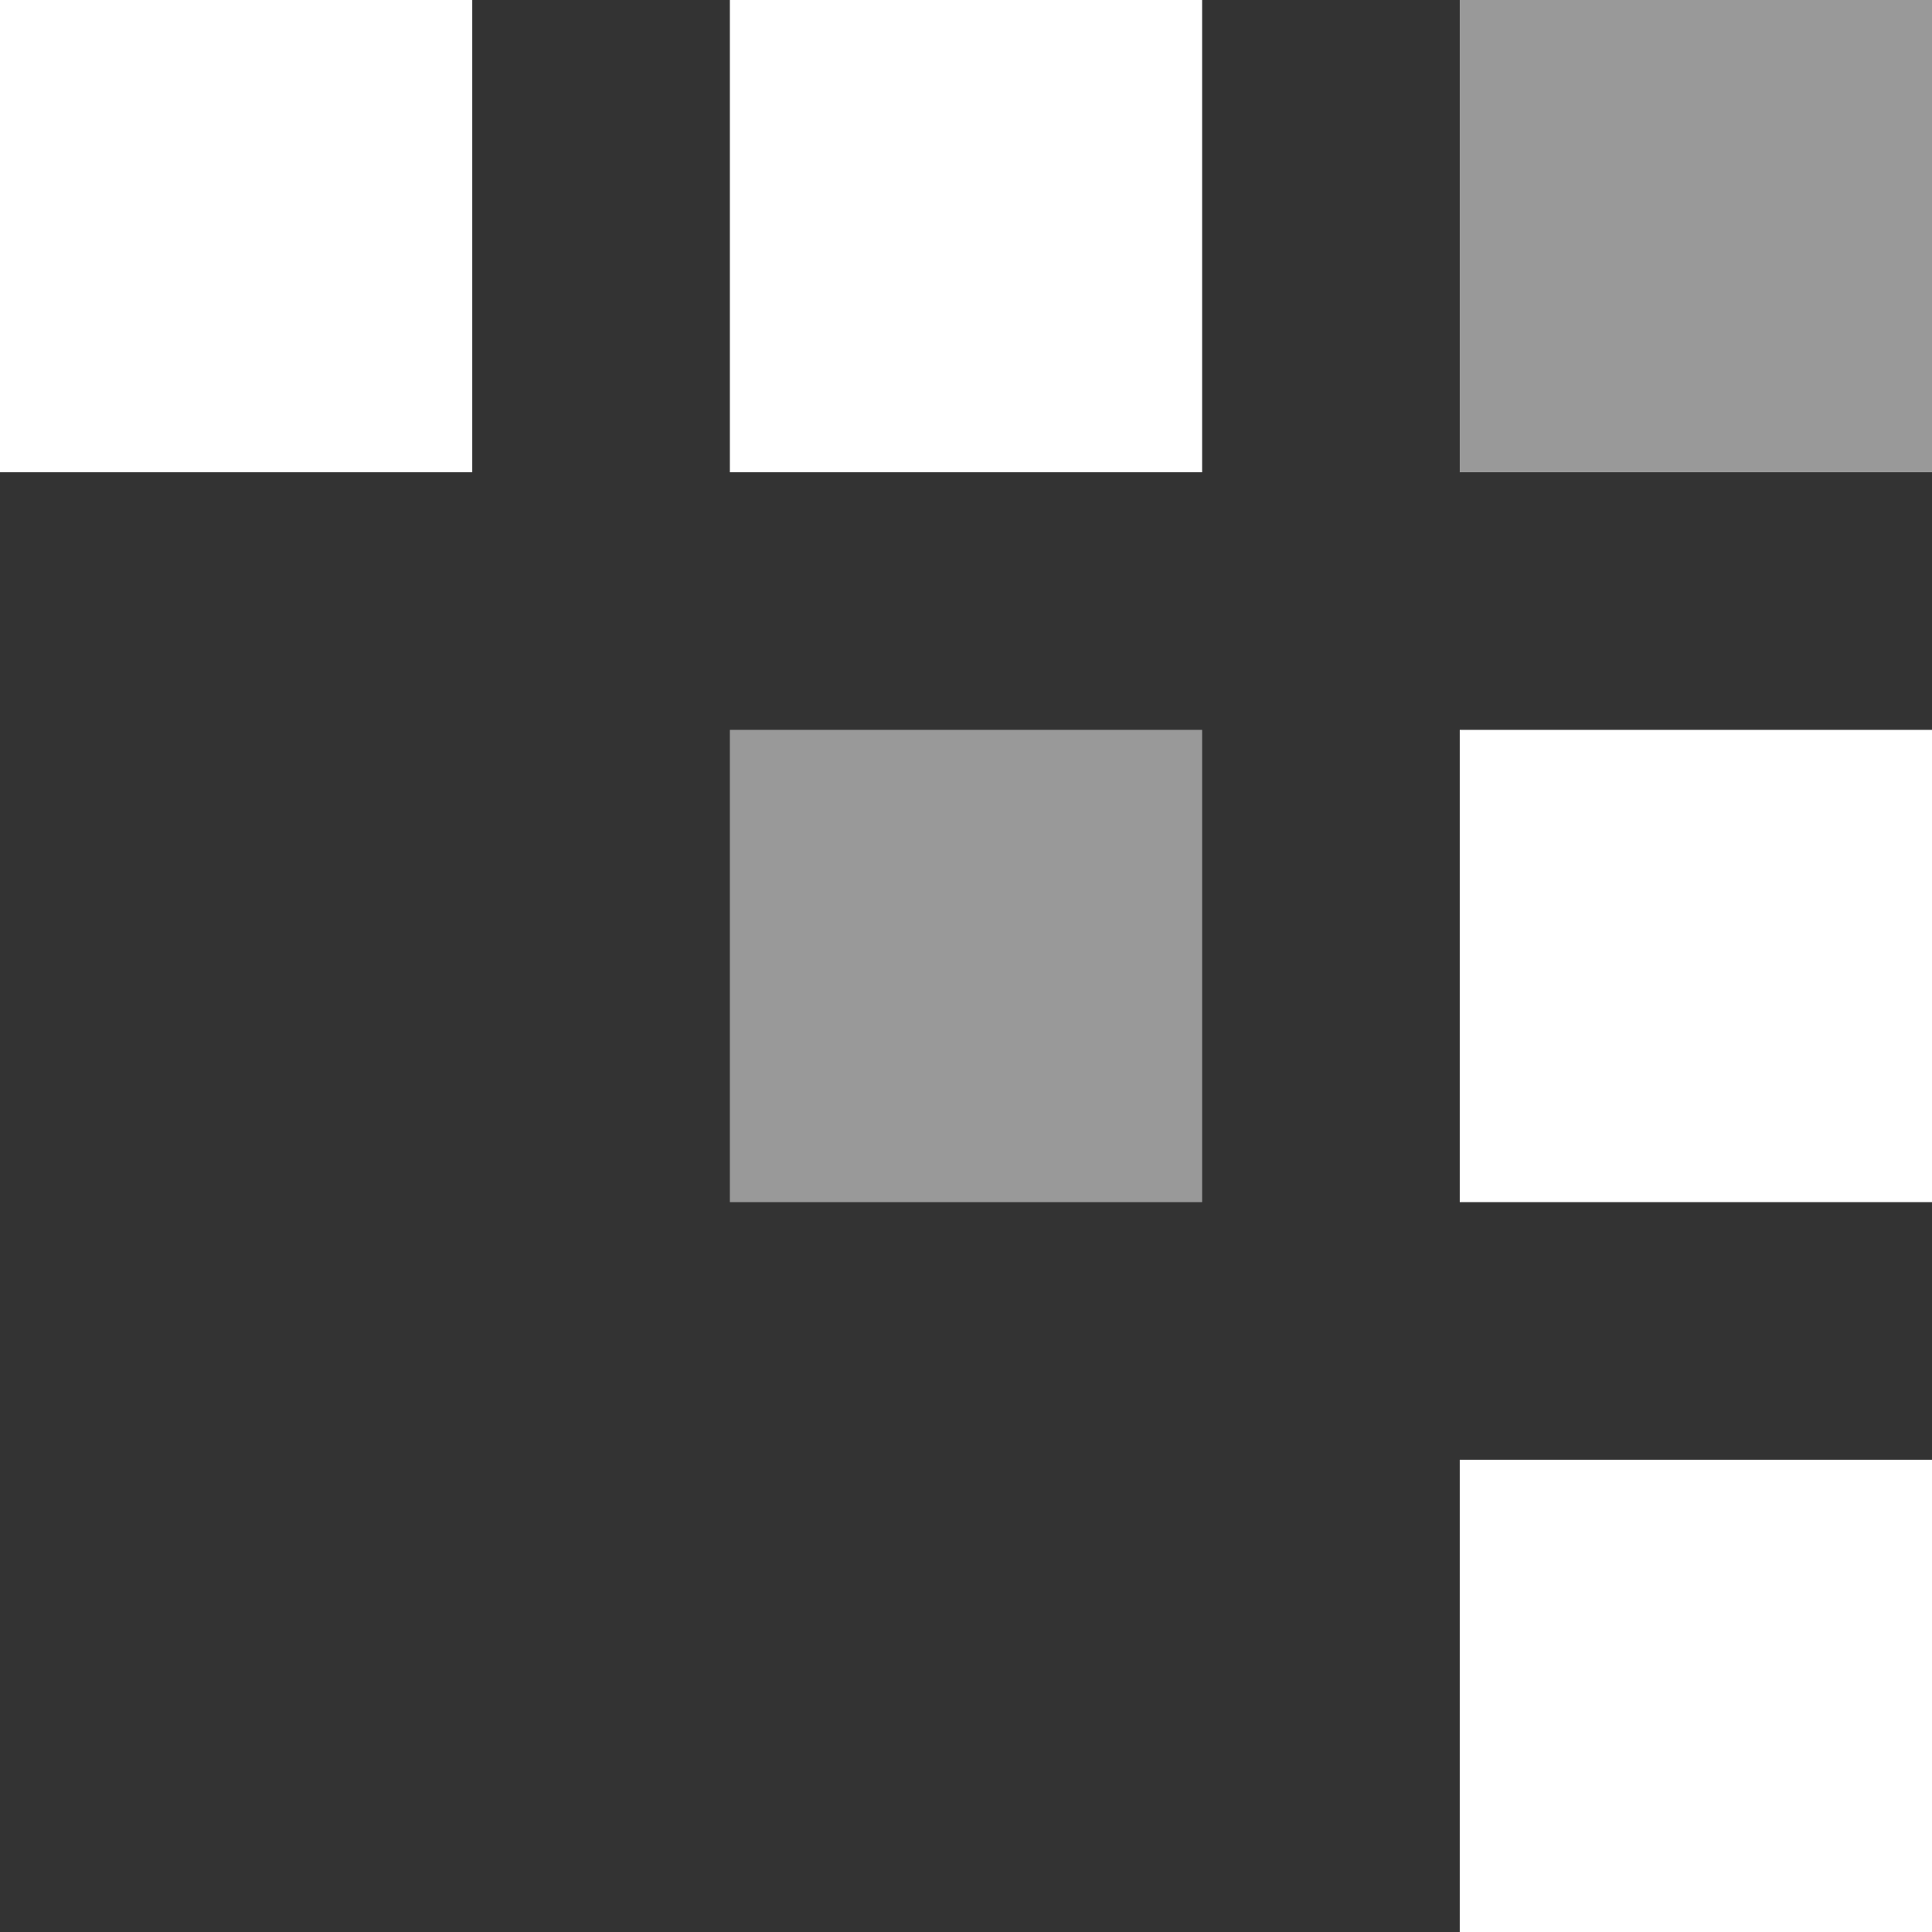 <svg width="45" height="45" viewBox="0 0 45 45" fill="none" xmlns="http://www.w3.org/2000/svg">
            <rect x="0" y="0" width="45" height="45" fill="#333333" stroke="none"/>
            <rect x="34" y="34" width="11" height="11" fill="white"/>
            <rect x="34" y="17" width="11" height="11" fill="white"/>
            <rect opacity="0.5" x="17" y="17" width="11" height="11" fill="white"/>
            <rect opacity="0.5" x="34" width="11" height="11" fill="white"/>
            <rect x="17" width="11" height="11" fill="white"/>
            <rect width="11" height="11" fill="white"/>
        </svg>